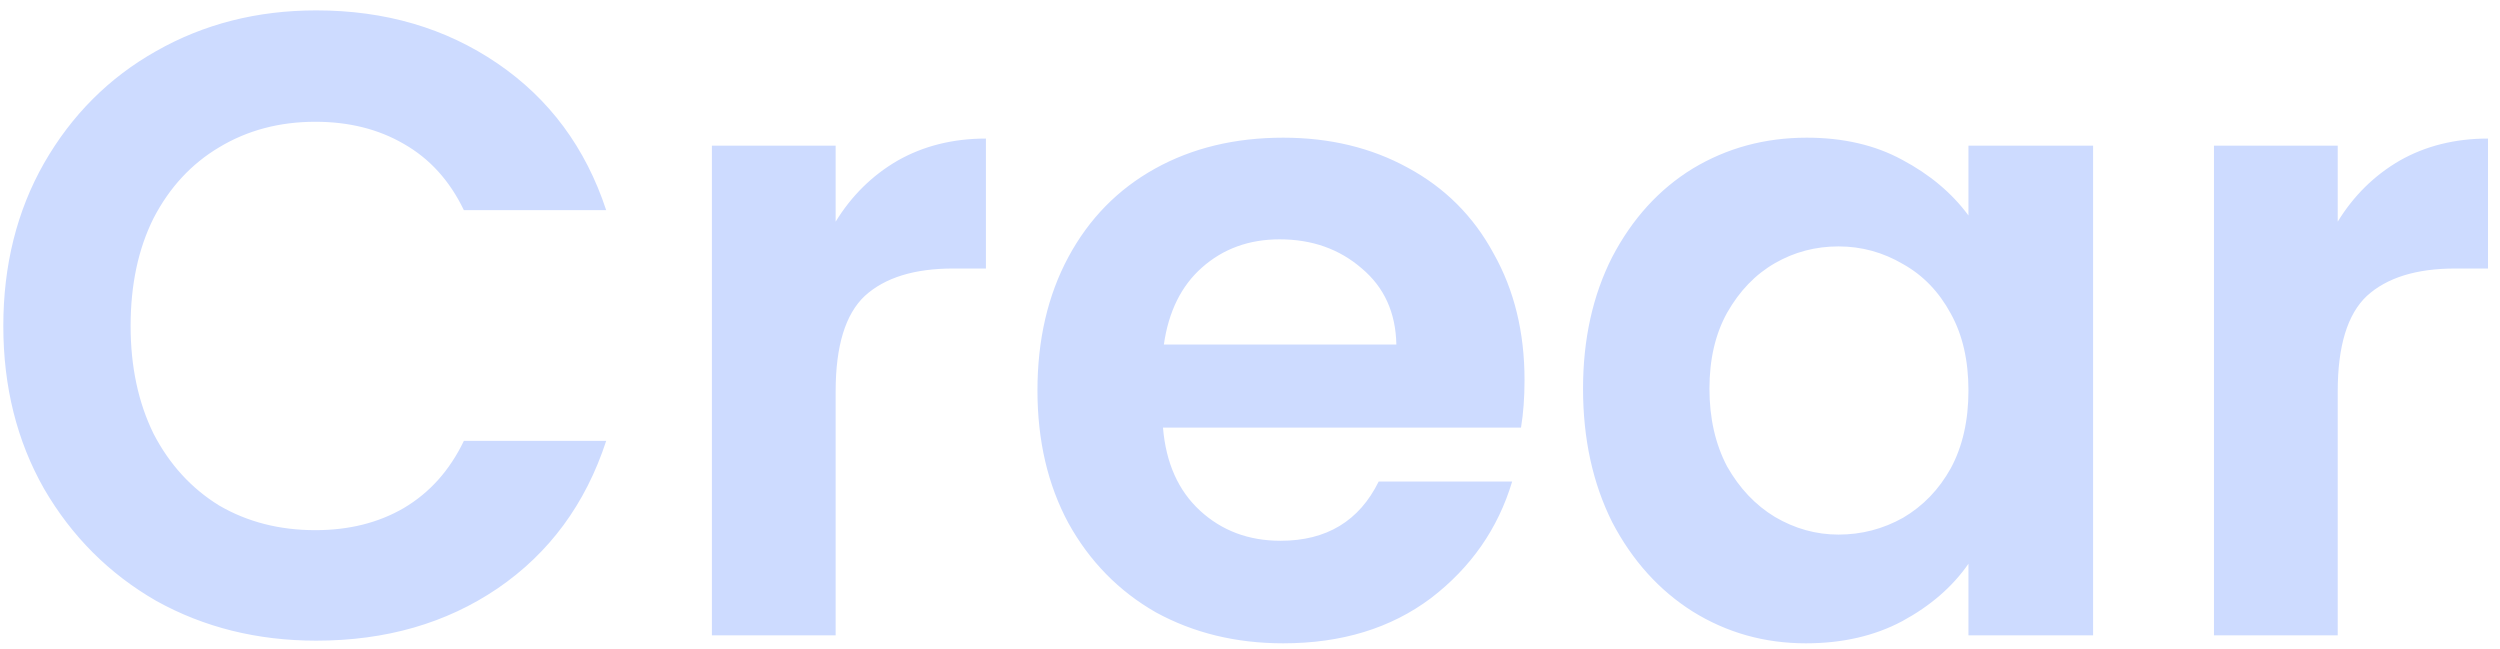 <svg width="181" height="47" viewBox="0 0 181 47" fill="none" xmlns="http://www.w3.org/2000/svg">
<path d="M0.24 23.6C0.24 19.205 1.221 15.28 3.184 11.824C5.189 8.325 7.899 5.616 11.312 3.696C14.768 1.733 18.629 0.752 22.896 0.752C27.888 0.752 32.261 2.032 36.016 4.592C39.771 7.152 42.395 10.693 43.888 15.216H33.584C32.56 13.083 31.109 11.483 29.232 10.416C27.397 9.349 25.264 8.816 22.832 8.816C20.229 8.816 17.904 9.435 15.856 10.672C13.851 11.867 12.272 13.573 11.12 15.792C10.011 18.011 9.456 20.613 9.456 23.6C9.456 26.544 10.011 29.147 11.12 31.408C12.272 33.627 13.851 35.355 15.856 36.592C17.904 37.787 20.229 38.384 22.832 38.384C25.264 38.384 27.397 37.851 29.232 36.784C31.109 35.675 32.56 34.053 33.584 31.92H43.888C42.395 36.485 39.771 40.048 36.016 42.608C32.304 45.125 27.931 46.384 22.896 46.384C18.629 46.384 14.768 45.424 11.312 43.504C7.899 41.541 5.189 38.832 3.184 35.376C1.221 31.92 0.24 27.995 0.24 23.6ZM60.501 16.048C61.653 14.171 63.146 12.699 64.981 11.632C66.858 10.565 68.992 10.032 71.381 10.032V19.44H69.013C66.197 19.44 64.064 20.101 62.613 21.424C61.205 22.747 60.501 25.051 60.501 28.336V46H51.541V10.544H60.501V16.048ZM110.376 27.504C110.376 28.784 110.291 29.936 110.12 30.96H84.2C84.413 33.52 85.309 35.525 86.888 36.976C88.467 38.427 90.408 39.152 92.712 39.152C96.04 39.152 98.408 37.723 99.816 34.864H109.48C108.456 38.277 106.493 41.093 103.592 43.312C100.691 45.488 97.128 46.576 92.904 46.576C89.491 46.576 86.419 45.829 83.688 44.336C81 42.8 78.888 40.645 77.352 37.872C75.859 35.099 75.112 31.899 75.112 28.272C75.112 24.603 75.859 21.381 77.352 18.608C78.845 15.835 80.936 13.701 83.624 12.208C86.312 10.715 89.405 9.968 92.904 9.968C96.275 9.968 99.283 10.693 101.928 12.144C104.616 13.595 106.685 15.664 108.136 18.352C109.629 20.997 110.376 24.048 110.376 27.504ZM101.096 24.944C101.053 22.64 100.221 20.805 98.6 19.44C96.979 18.032 94.995 17.328 92.648 17.328C90.429 17.328 88.552 18.011 87.016 19.376C85.523 20.699 84.605 22.555 84.264 24.944H101.096ZM114.612 28.144C114.612 24.56 115.316 21.381 116.724 18.608C118.175 15.835 120.116 13.701 122.548 12.208C125.023 10.715 127.775 9.968 130.804 9.968C133.449 9.968 135.753 10.501 137.716 11.568C139.721 12.635 141.321 13.979 142.516 15.6V10.544H151.54V46H142.516V40.816C141.364 42.48 139.764 43.867 137.716 44.976C135.711 46.043 133.385 46.576 130.74 46.576C127.753 46.576 125.023 45.808 122.548 44.272C120.116 42.736 118.175 40.581 116.724 37.808C115.316 34.992 114.612 31.771 114.612 28.144ZM142.516 28.272C142.516 26.096 142.089 24.24 141.236 22.704C140.383 21.125 139.231 19.931 137.78 19.12C136.329 18.267 134.772 17.84 133.108 17.84C131.444 17.84 129.908 18.245 128.5 19.056C127.092 19.867 125.94 21.061 125.044 22.64C124.191 24.176 123.764 26.011 123.764 28.144C123.764 30.277 124.191 32.155 125.044 33.776C125.94 35.355 127.092 36.571 128.5 37.424C129.951 38.277 131.487 38.704 133.108 38.704C134.772 38.704 136.329 38.299 137.78 37.488C139.231 36.635 140.383 35.44 141.236 33.904C142.089 32.325 142.516 30.448 142.516 28.272ZM169.251 16.048C170.403 14.171 171.896 12.699 173.731 11.632C175.608 10.565 177.742 10.032 180.131 10.032V19.44H177.763C174.947 19.44 172.814 20.101 171.363 21.424C169.955 22.747 169.251 25.051 169.251 28.336V46H160.291V10.544H169.251V16.048Z" fill="#CDDBFF"/>
</svg>

